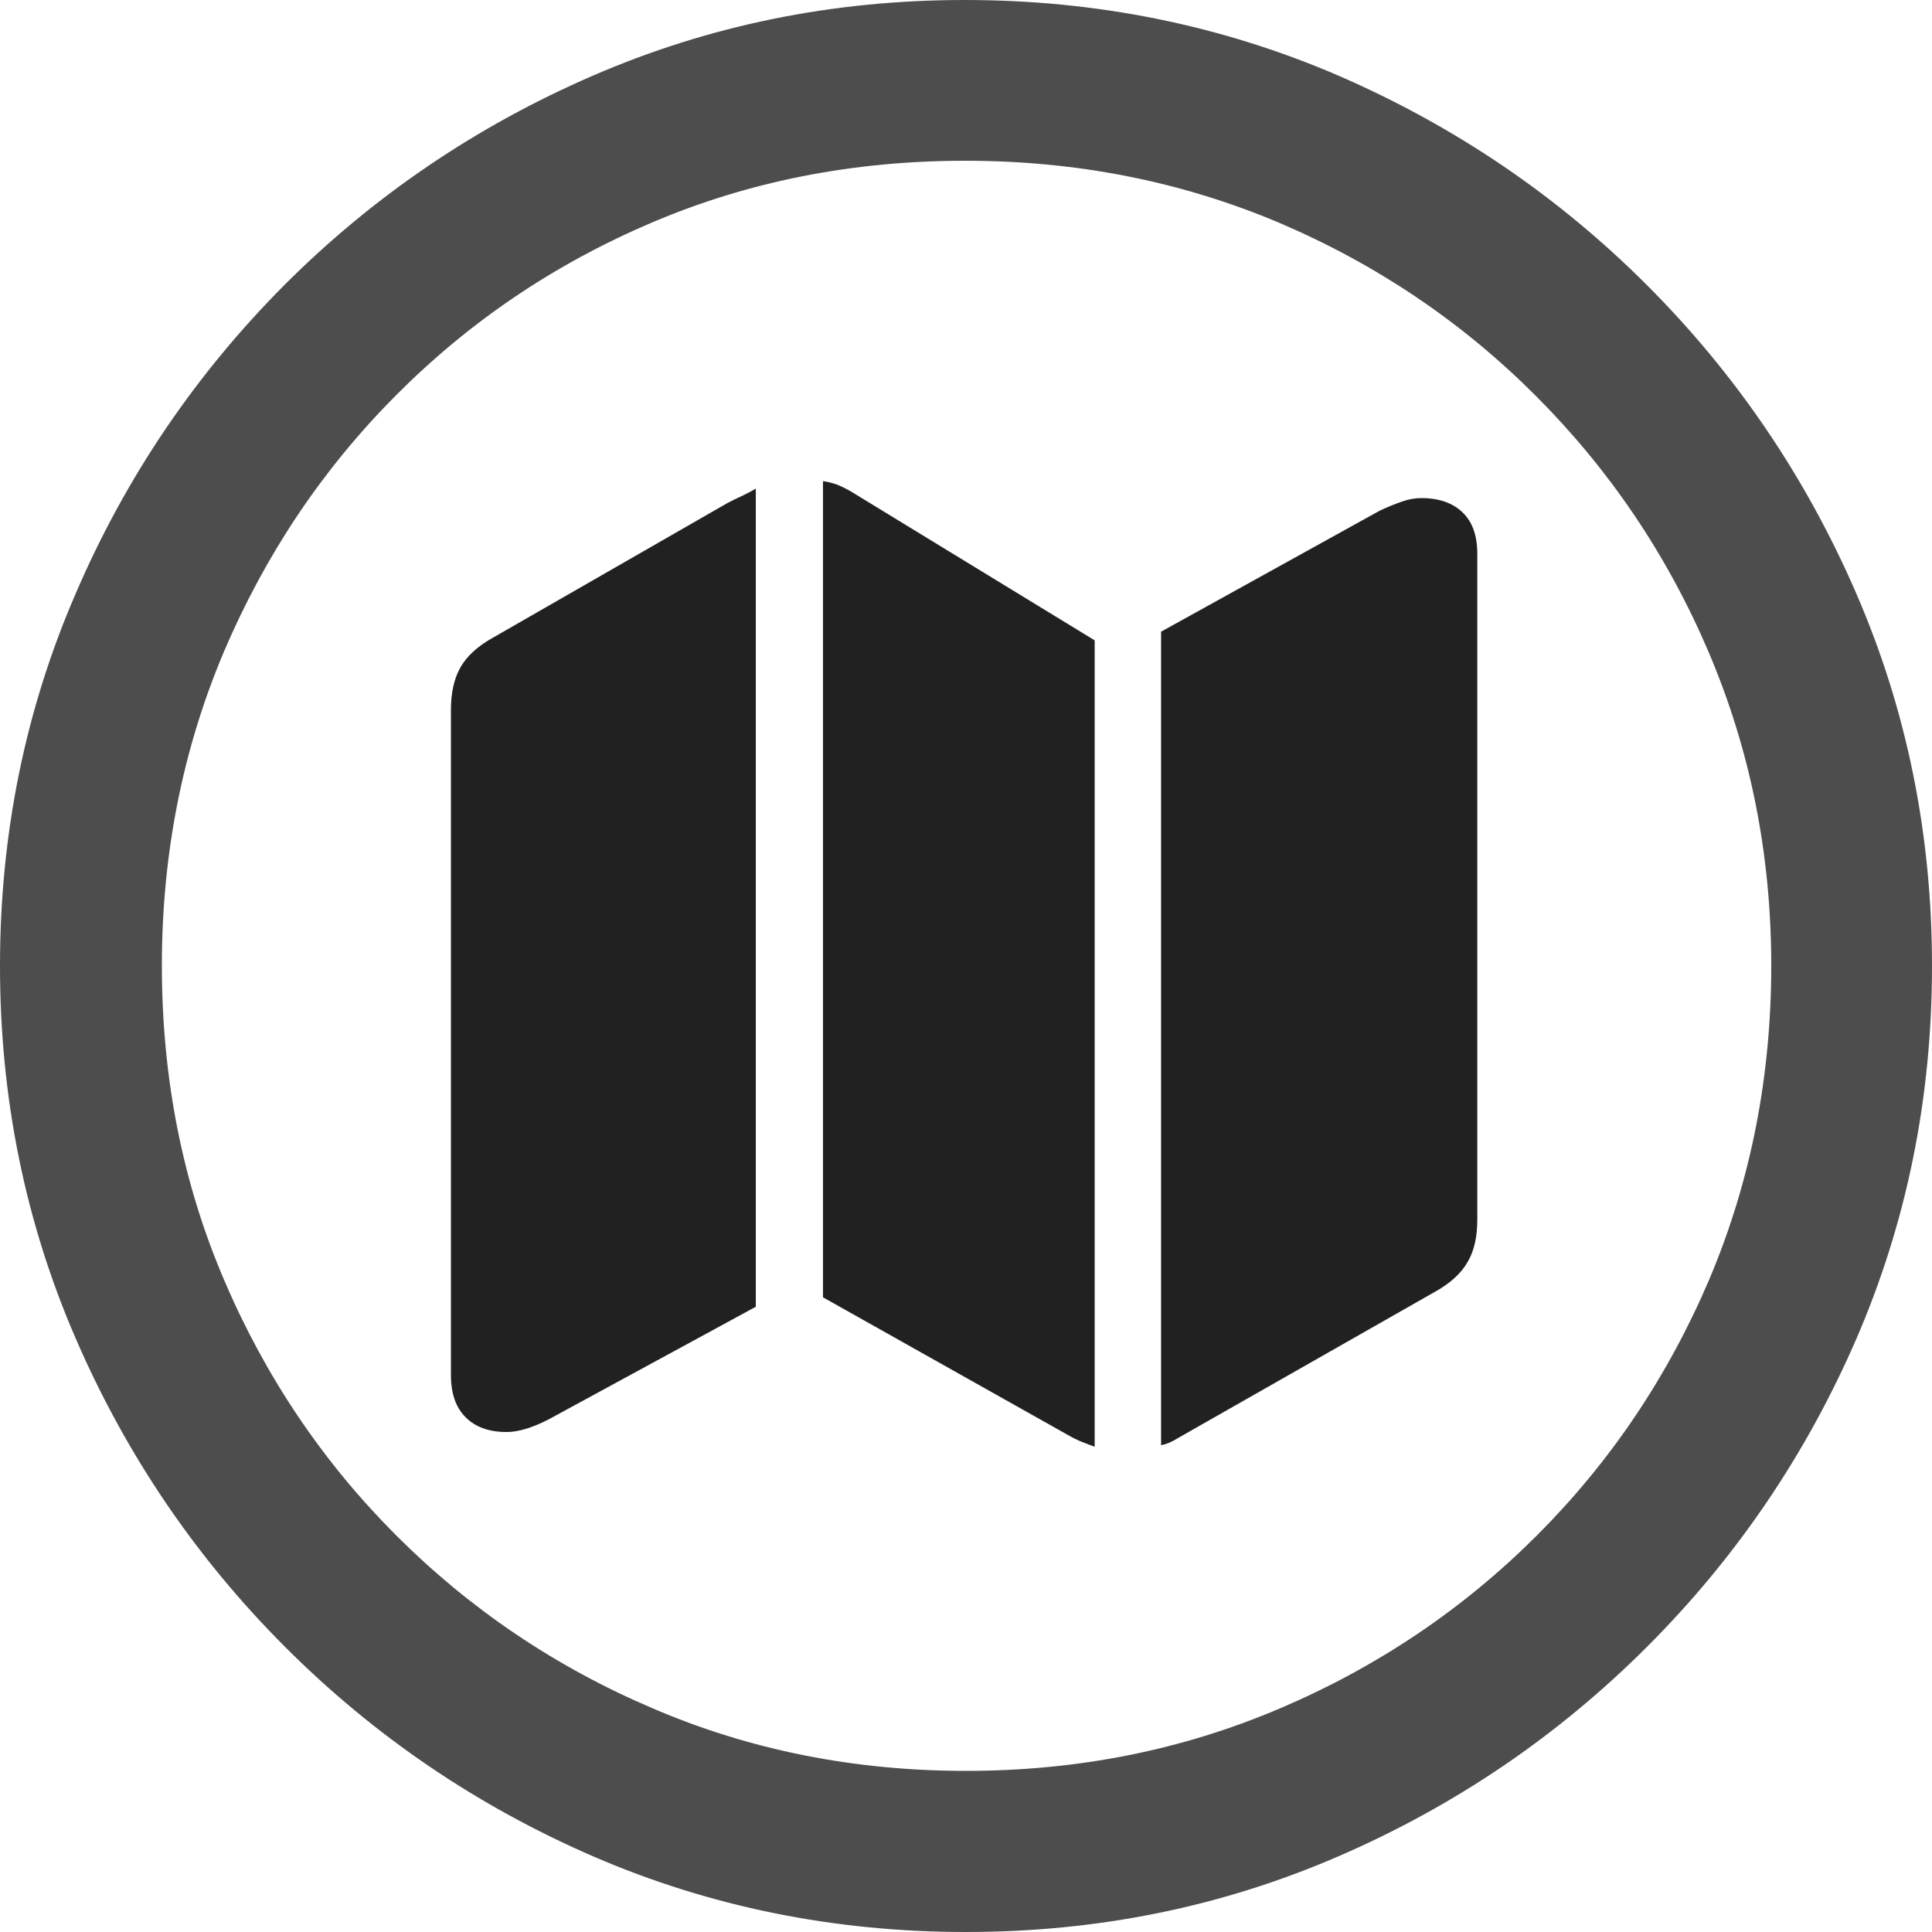 <?xml version="1.0" ?><!-- Generator: Adobe Illustrator 25.0.0, SVG Export Plug-In . SVG Version: 6.00 Build 0)  --><svg xmlns="http://www.w3.org/2000/svg" xmlns:xlink="http://www.w3.org/1999/xlink" version="1.1" id="Layer_1" x="0px" y="0px" viewBox="0 0 512 512" style="enable-background:new 0 0 512 512;" xml:space="preserve">
<path d="M256,512c35,0,67.9-6.7,98.8-20.1c30.9-13.4,58.1-31.9,81.7-55.5c23.6-23.6,42.1-50.8,55.5-81.7  C505.3,323.9,512,291,512,256s-6.7-67.9-20.1-98.8c-13.4-30.9-31.9-58.1-55.5-81.7c-23.6-23.6-50.9-42.1-81.8-55.5  C323.7,6.7,290.7,0,255.7,0S187.9,6.7,157,20.1C126.1,33.5,98.9,52,75.4,75.5c-23.5,23.6-42,50.8-55.3,81.7C6.7,188.1,0,221,0,256  s6.7,67.9,20.1,98.8c13.4,30.9,31.9,58.1,55.5,81.7c23.6,23.6,50.8,42.1,81.7,55.5C188.1,505.3,221,512,256,512z M256,469.3  c-29.6,0-57.3-5.5-83.1-16.6c-25.8-11-48.4-26.3-67.9-45.8c-19.5-19.5-34.7-42.1-45.7-67.9c-11-25.8-16.4-53.5-16.4-83.1  c0-29.6,5.5-57.3,16.4-83.1c11-25.8,26.1-48.4,45.6-68s42-34.8,67.8-45.8c25.8-11,53.5-16.4,83.1-16.4c29.6,0,57.3,5.5,83.1,16.4  c25.8,11,48.4,26.2,68,45.8c19.6,19.6,34.9,42.2,45.9,68c11,25.8,16.6,53.5,16.6,83.1c0,29.6-5.5,57.3-16.4,83.1  c-11,25.8-26.2,48.4-45.7,67.9c-19.5,19.5-42.2,34.8-68,45.8C313.3,463.8,285.6,469.3,256,469.3z" class="hierarchical-0:secondary SFSymbolsPreview4D4D4D" style="fill: #4D4D4D;"/>
<path d="M307.7,383c1.5-0.3,2.9-0.9,4.3-1.8l68-38.7c4.2-2.3,7.2-5,8.9-8c1.8-3,2.6-6.8,2.6-11.3V146.8c0-4.9-1.3-8.5-3.9-11  c-2.6-2.5-6.2-3.8-10.9-3.8c-1.7,0-3.4,0.3-5.1,0.9c-1.8,0.6-3.7,1.4-5.9,2.4l-58,32.1V383z M119.5,364.4c0,4.9,1.3,8.6,3.9,11.2  c2.6,2.6,6.2,3.9,10.9,3.9c3,0,6.7-1.1,11-3.3l55-29.9V129.5c-1.2,0.7-2.4,1.3-3.6,1.9c-1.3,0.6-2.6,1.2-3.9,1.9l-62,35.6  c-4.2,2.3-7.1,5-8.8,8c-1.7,3-2.5,6.8-2.5,11.3V364.4z M218.1,343.8l66,37.1c1,0.5,2,1,3.1,1.4c1.1,0.4,2,0.8,2.9,1.1V169.7  l-64.5-39.4c-1.2-0.7-2.4-1.3-3.6-1.8c-1.3-0.5-2.6-0.8-3.9-1V343.8z" class="hierarchical-1:primary SFSymbolsPreview212121" style="fill: #212121;"/>
</svg>